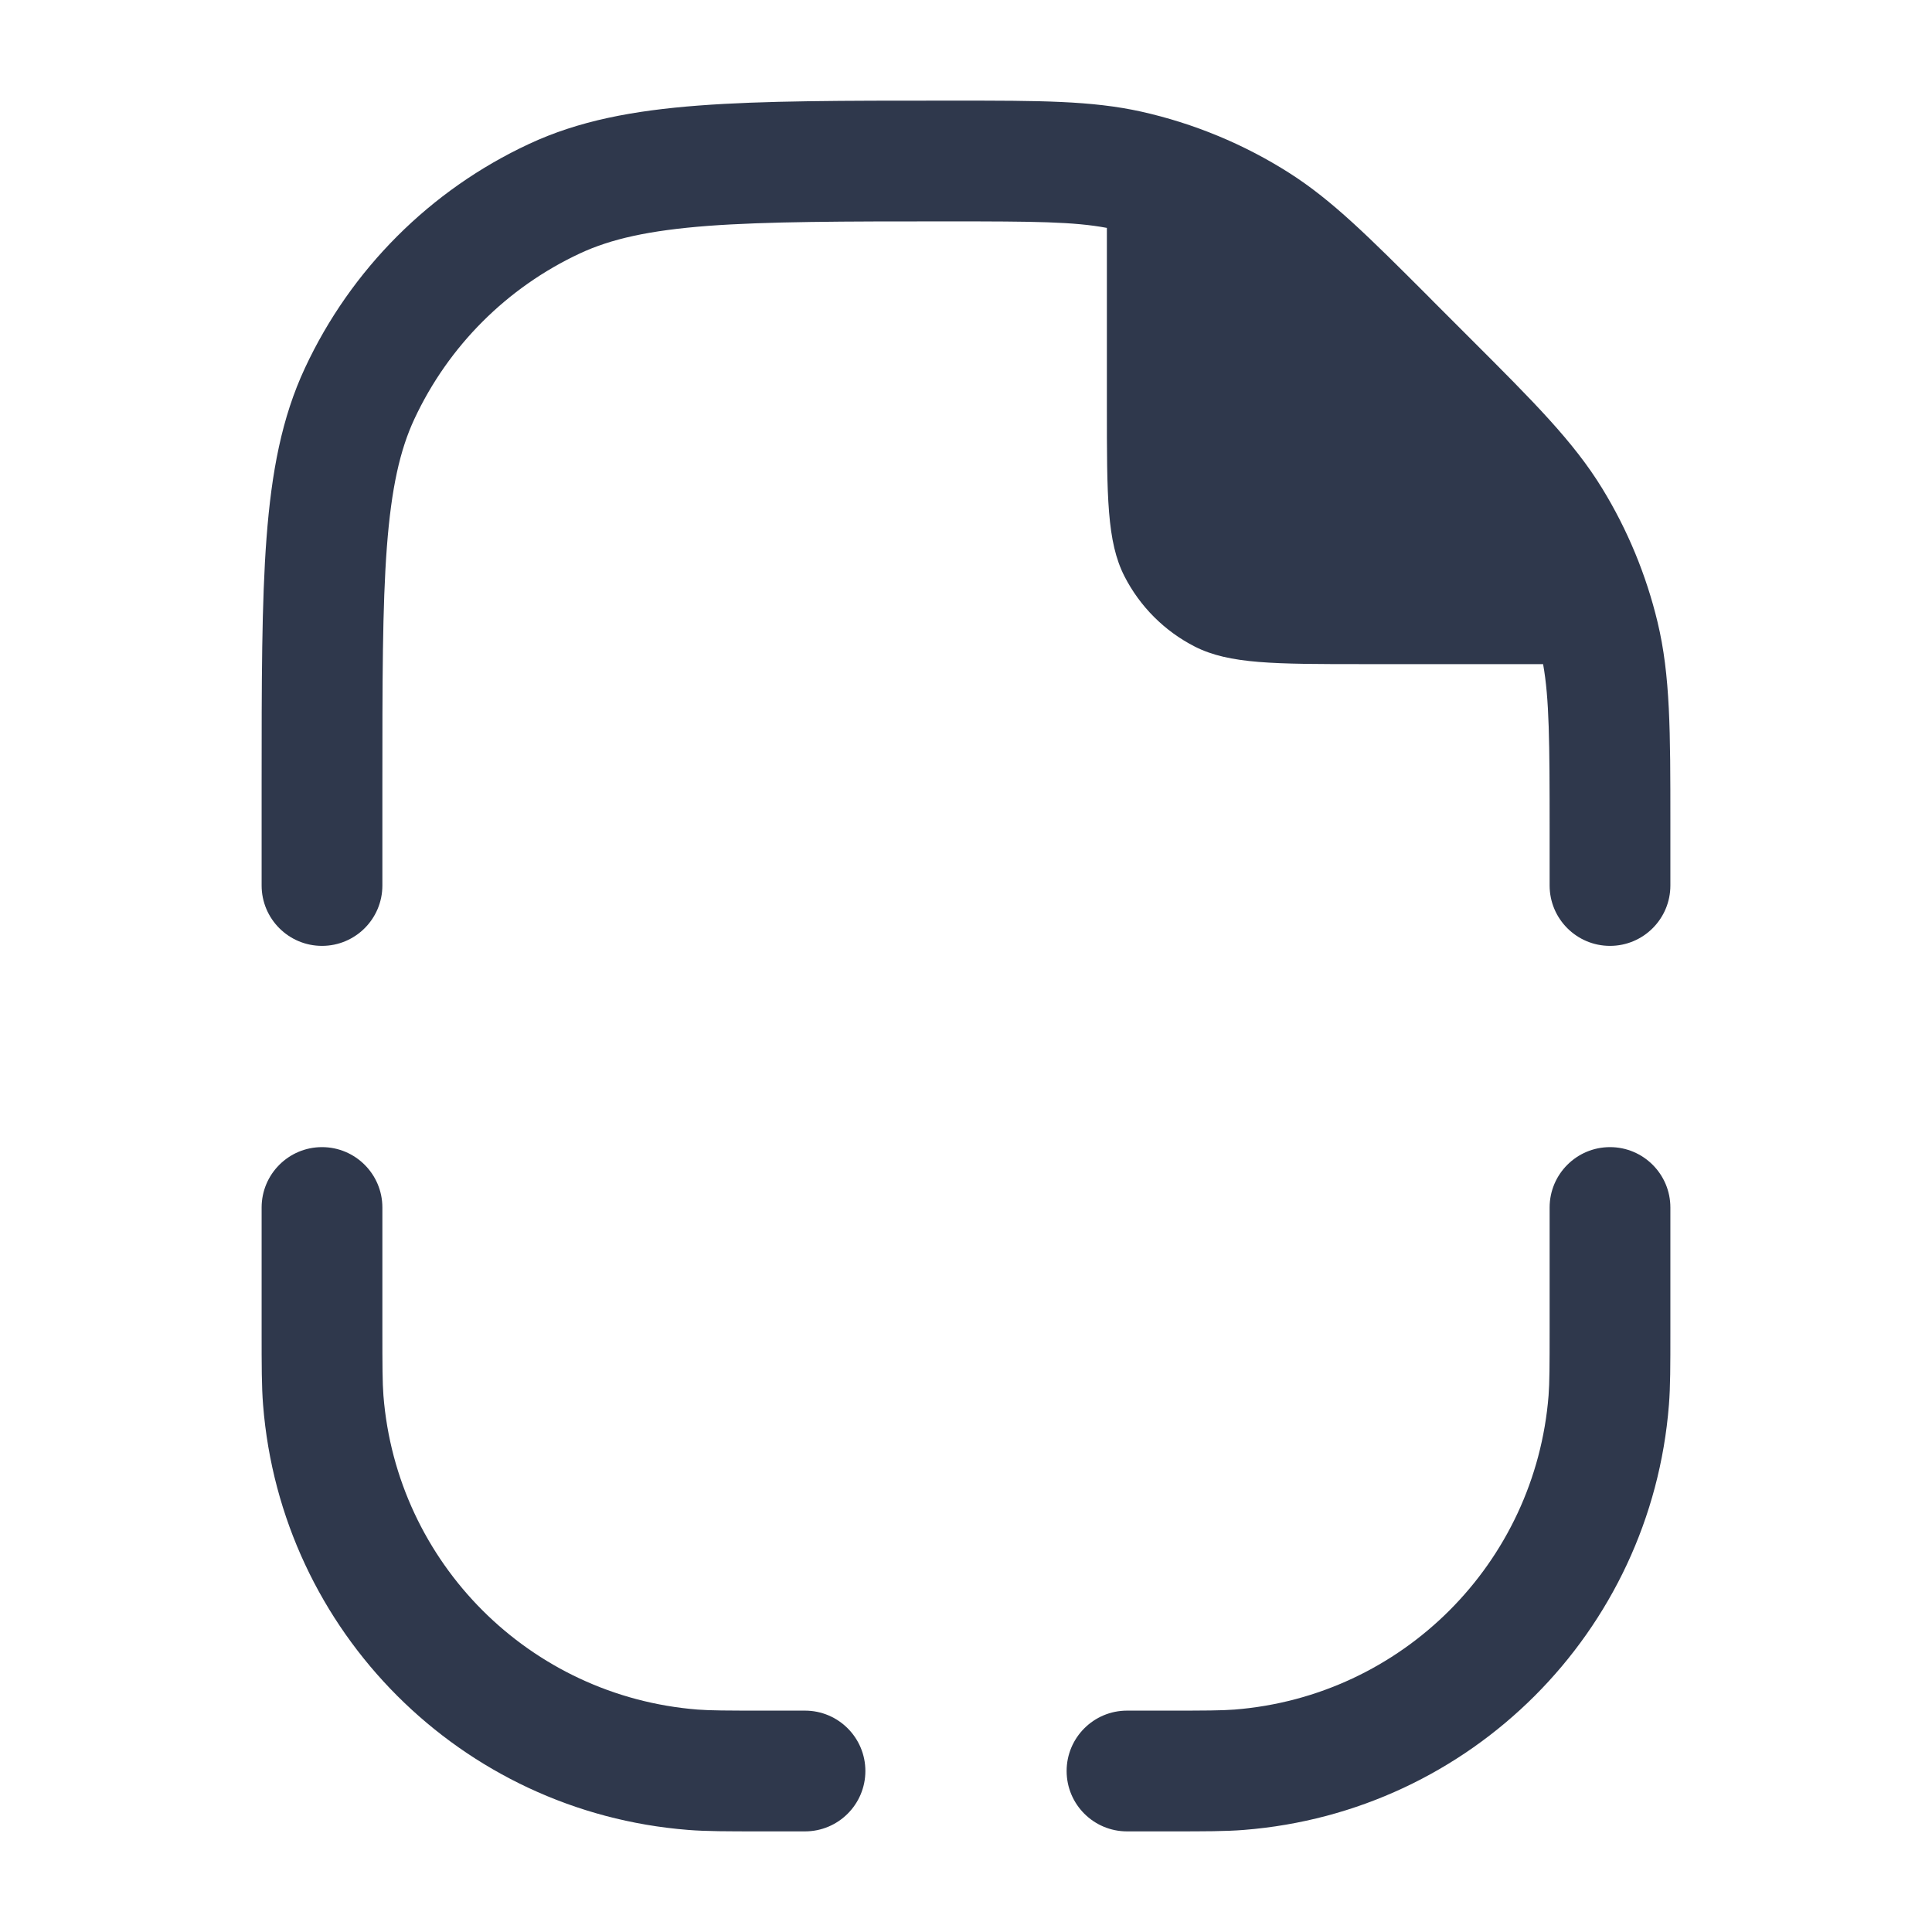 <svg width="24" height="24" viewBox="0 0 24 24" fill="none" xmlns="http://www.w3.org/2000/svg">
<path fill-rule="evenodd" clip-rule="evenodd" d="M13.75 2.831C13.339 2.754 12.856 2.75 11.778 2.75C10.471 2.75 9.533 2.751 8.794 2.806C8.063 2.862 7.59 2.968 7.204 3.148C6.298 3.571 5.571 4.298 5.148 5.204C4.968 5.59 4.862 6.063 4.806 6.794C4.75 7.533 4.75 8.471 4.75 9.778V11C4.75 11.414 4.414 11.75 4 11.75C3.586 11.75 3.25 11.414 3.25 11V9.778L3.25 9.747V9.747C3.25 8.478 3.25 7.483 3.311 6.681C3.373 5.865 3.5 5.188 3.789 4.57C4.36 3.345 5.345 2.36 6.57 1.789C7.188 1.5 7.865 1.373 8.681 1.311C9.483 1.25 10.478 1.25 11.747 1.25L11.778 1.25L11.87 1.25C12.915 1.25 13.558 1.25 14.174 1.386C14.828 1.532 15.453 1.79 16.018 2.15C16.55 2.489 17.005 2.944 17.744 3.683L17.808 3.748L18.187 4.127L18.257 4.197L18.257 4.197C19.055 4.994 19.547 5.486 19.903 6.067C20.218 6.581 20.45 7.142 20.591 7.729C20.75 8.391 20.75 9.086 20.75 10.215L20.75 10.314V11C20.75 11.414 20.414 11.75 20 11.75C19.586 11.75 19.25 11.414 19.25 11V10.314C19.25 9.206 19.246 8.68 19.169 8.25H16.95C15.83 8.25 15.27 8.25 14.842 8.032C14.466 7.84 14.16 7.534 13.968 7.158C13.75 6.73 13.75 6.17 13.75 5.05V2.831ZM4.75 15C4.75 14.586 4.414 14.25 4 14.25C3.586 14.25 3.25 14.586 3.25 15V15.5V16.5L3.25 16.54V16.541C3.25 16.966 3.25 17.226 3.268 17.451C3.49 20.271 5.729 22.51 8.549 22.732C8.774 22.75 9.034 22.75 9.459 22.75H9.46H9.5H10C10.414 22.75 10.75 22.414 10.75 22C10.75 21.586 10.414 21.25 10 21.25H9.5C9.021 21.25 8.826 21.249 8.667 21.237C6.582 21.073 4.927 19.418 4.763 17.334C4.751 17.174 4.75 16.979 4.75 16.5V15.5V15ZM20.75 15C20.75 14.586 20.414 14.25 20 14.25C19.586 14.25 19.25 14.586 19.25 15V15.5V16.5C19.25 16.979 19.249 17.174 19.237 17.334C19.073 19.418 17.418 21.073 15.334 21.237C15.174 21.249 14.979 21.25 14.5 21.25H14C13.586 21.25 13.25 21.586 13.25 22C13.25 22.414 13.586 22.75 14 22.75H14.5H14.54H14.54C14.966 22.75 15.226 22.75 15.451 22.732C18.271 22.51 20.51 20.271 20.732 17.451C20.75 17.226 20.75 16.966 20.75 16.541V16.541V16.5V15.5V15Z" fill="#2F384C"/>
</svg>
